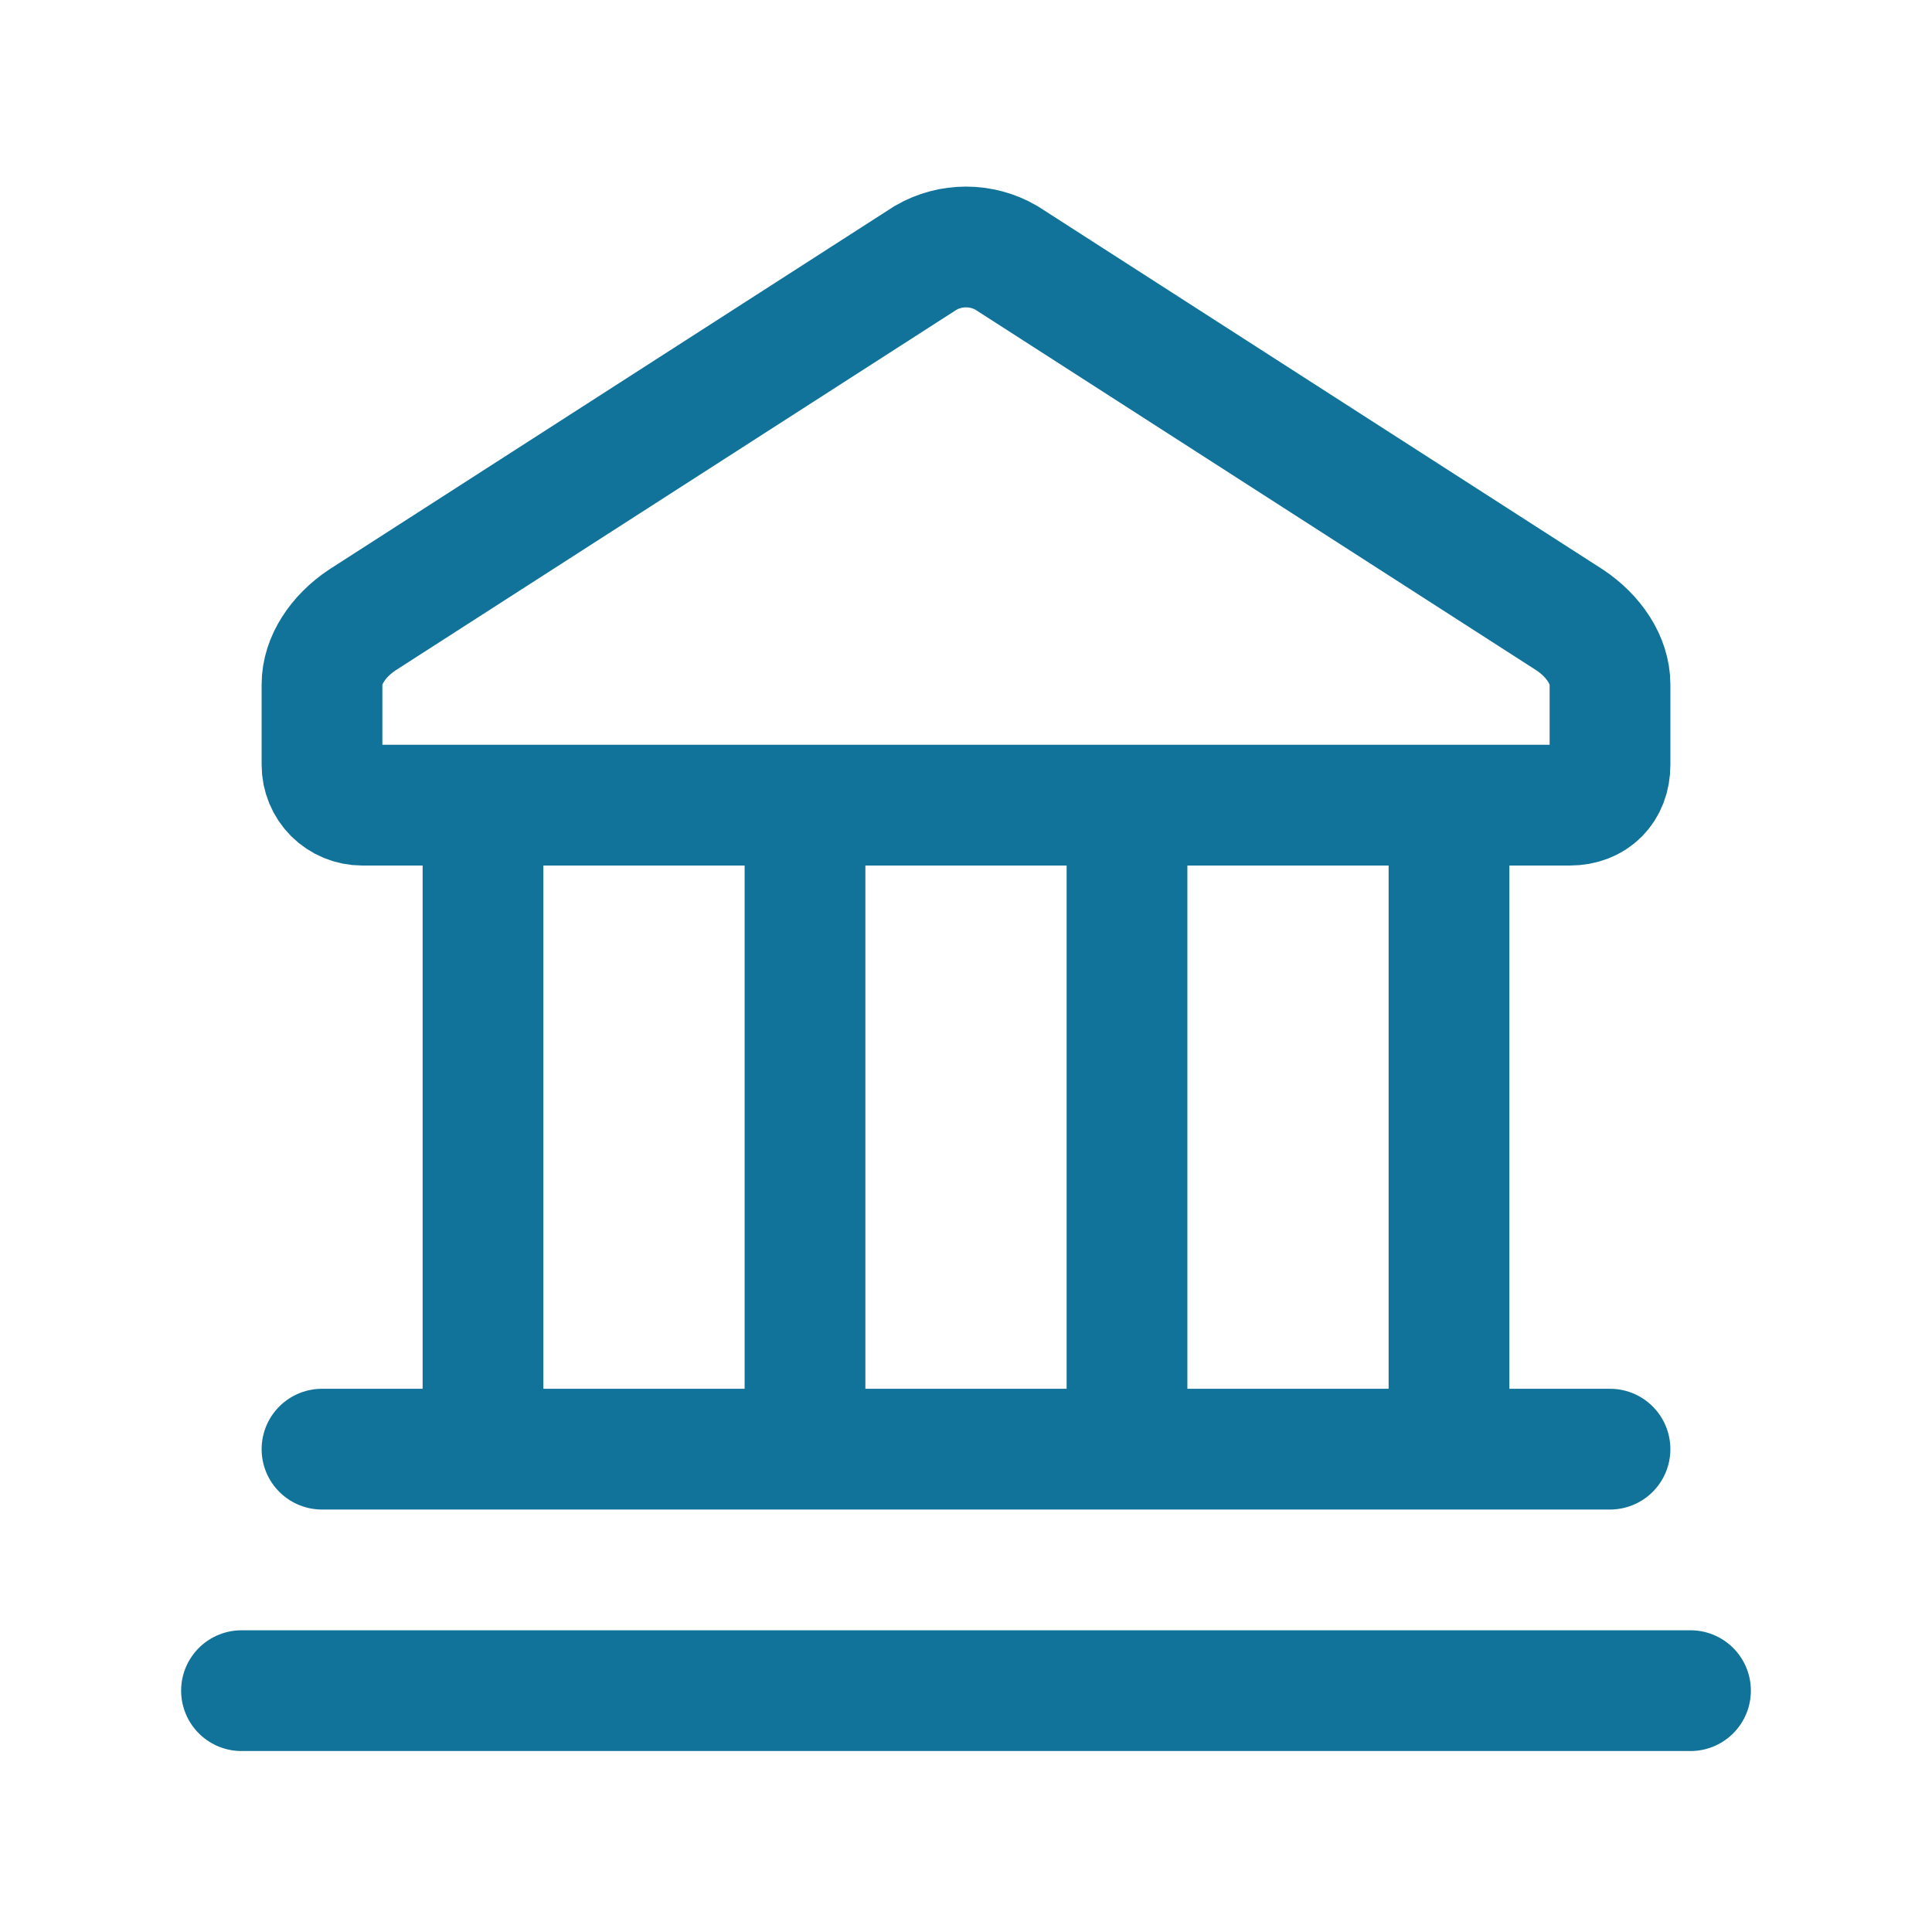 <svg width="24" height="24" viewBox="0 0 24 24" fill="none" xmlns="http://www.w3.org/2000/svg">
<path d="M3 21.002H21M4 18.002H20M6 10.002V18.002M10 10.002V18.002M14 10.002V18.002M18 10.002V18.002M4 9.502V8.502C4 8.202 4.2 7.902 4.5 7.702L11.5 3.202C11.652 3.114 11.825 3.068 12 3.068C12.175 3.068 12.348 3.114 12.5 3.202L19.5 7.702C19.8 7.902 20 8.202 20 8.502V9.502C20 9.802 19.8 10.002 19.5 10.002H4.5C4.367 10.002 4.24 9.949 4.146 9.856C4.053 9.762 4 9.635 4 9.502Z" stroke="#117399" stroke-width="1.5" stroke-linecap="round"/>
</svg>
